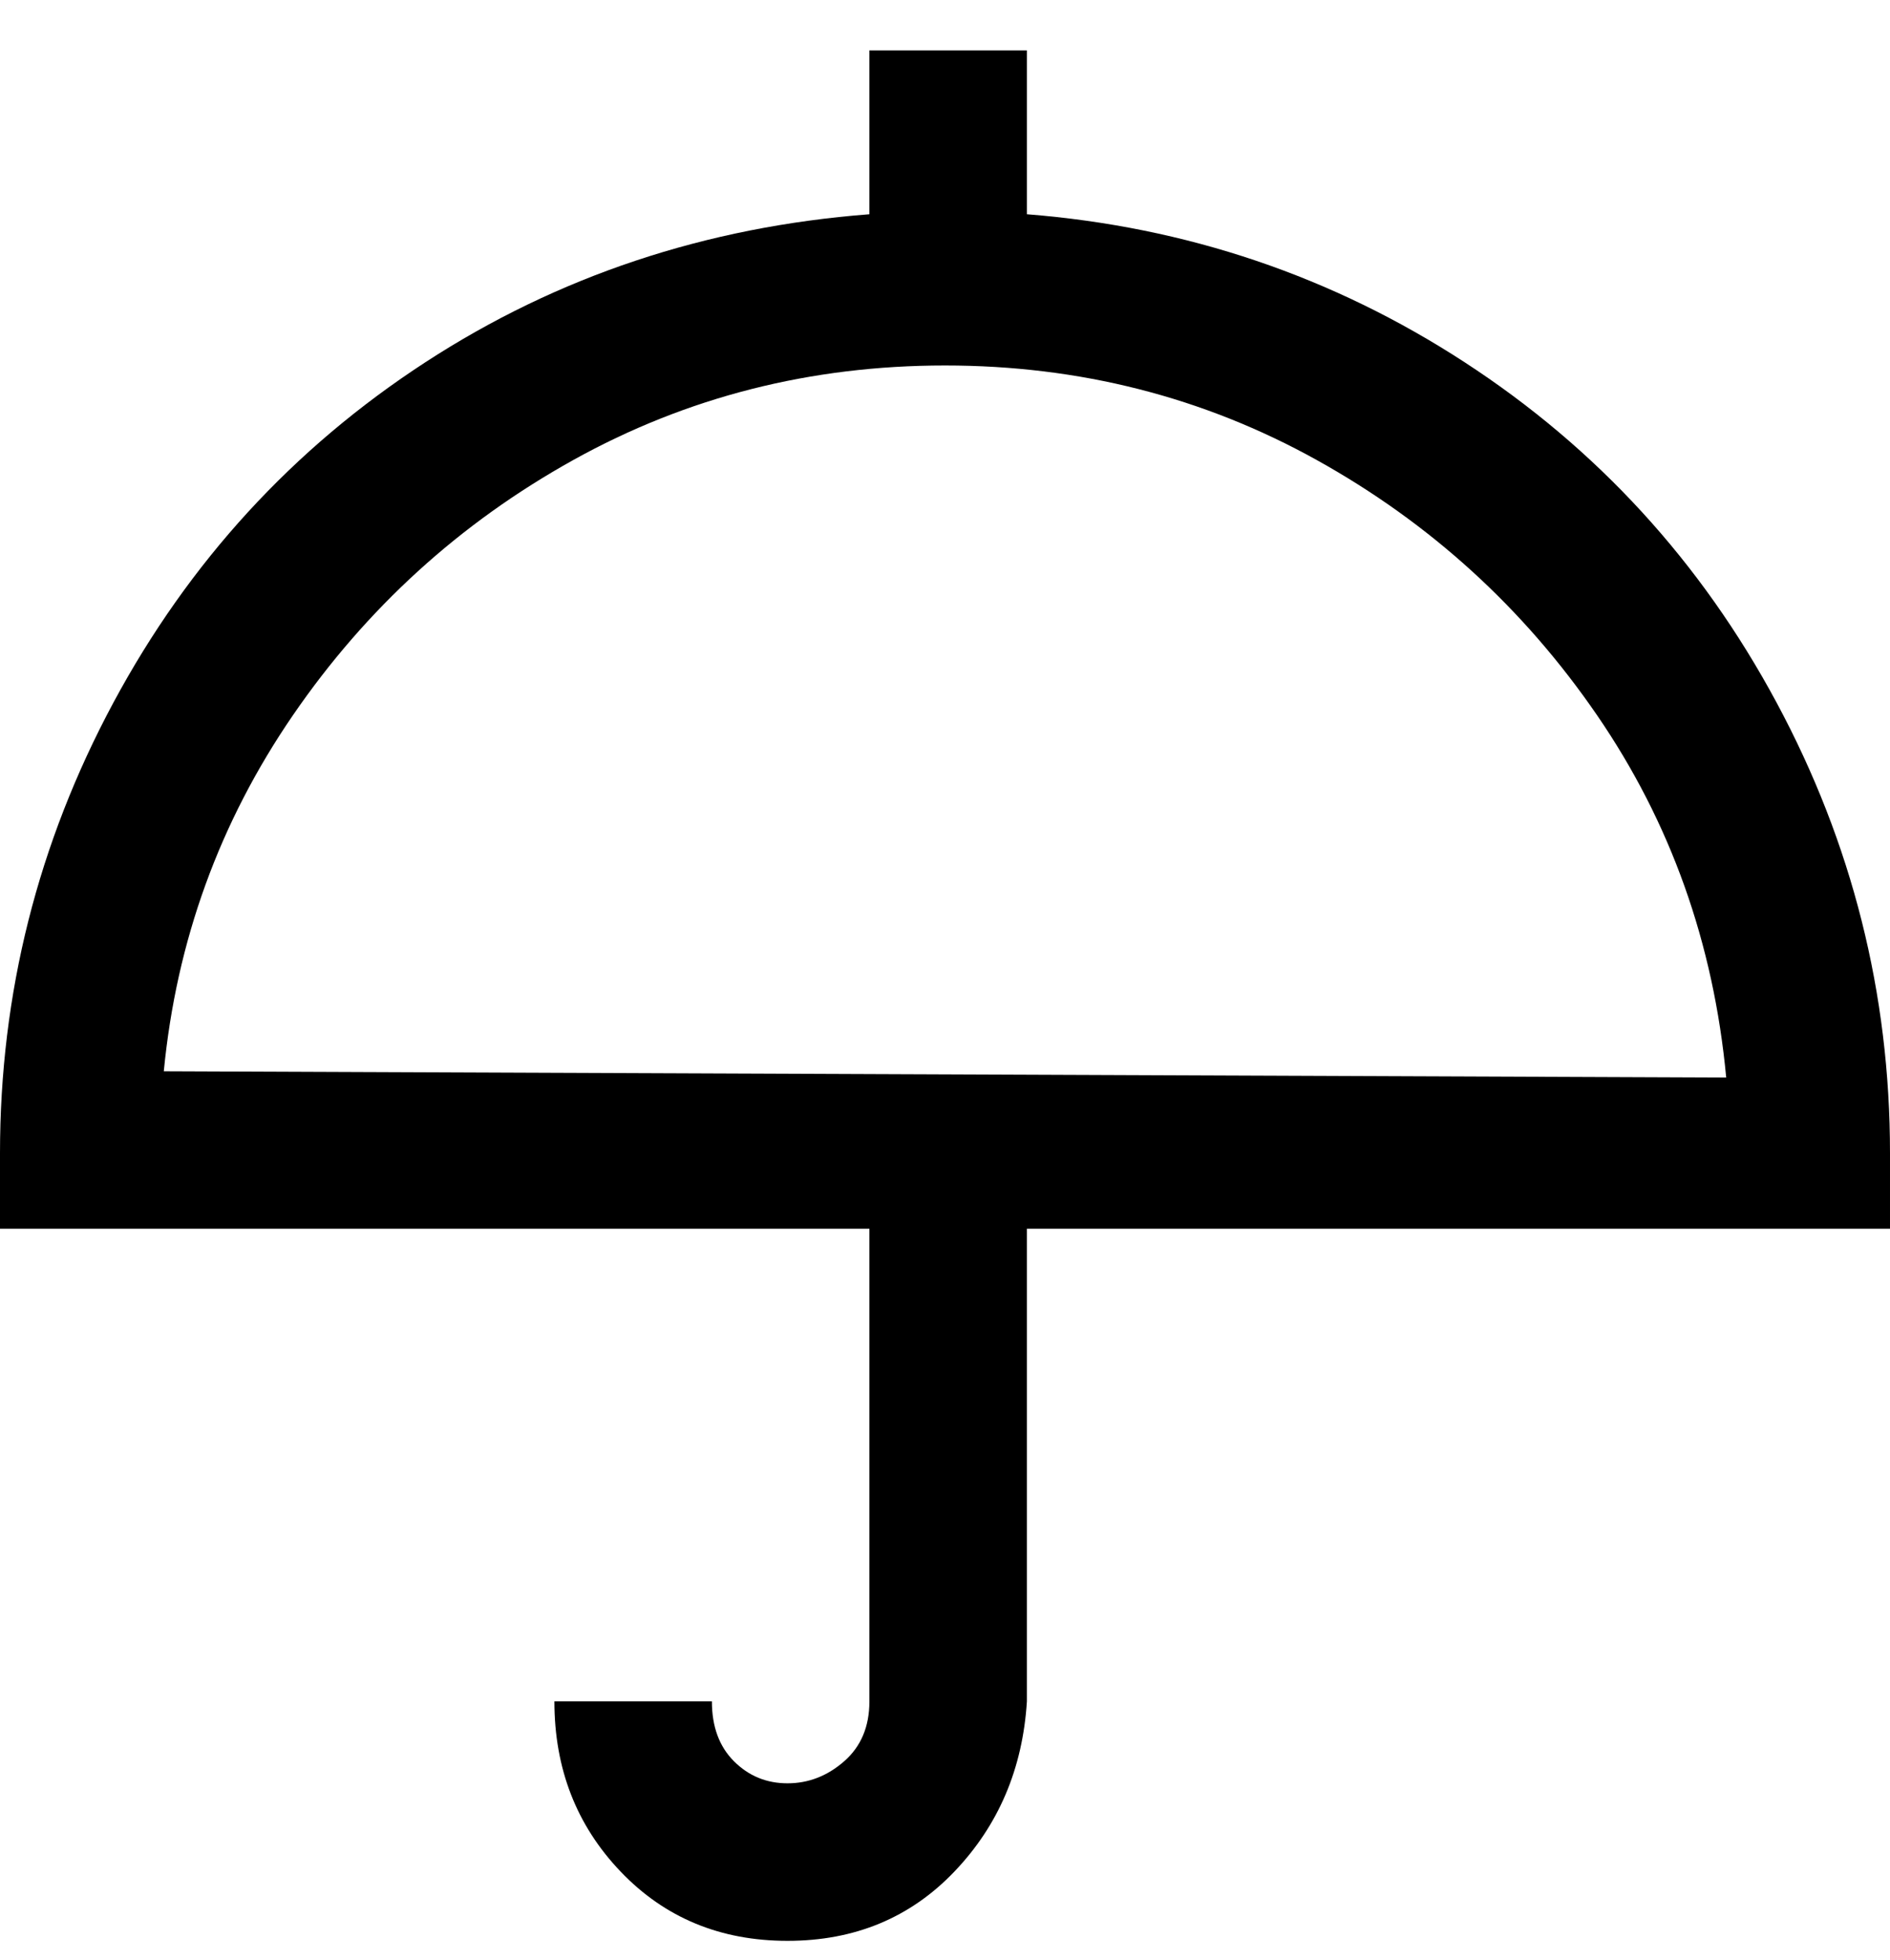 <svg viewBox="0 0 300 311" xmlns="http://www.w3.org/2000/svg"><path d="M163 34V8h-25v26q-39 3-70.5 23.5t-49.5 54Q0 145 0 183v12h138v75q0 6-4 9.5t-9 3.5q-5 0-8.5-3.5T113 270H88q0 16 10.5 27t26.5 11q16 0 26.5-11t11.5-27v-75h137v-12q0-38-18-71.5t-49.5-54Q201 37 163 34zM26 170q3-31 20.5-56.5T91 73q27-15 59-15t59 15q27 15 44.5 40.5T274 171l-248-1z"/></svg>